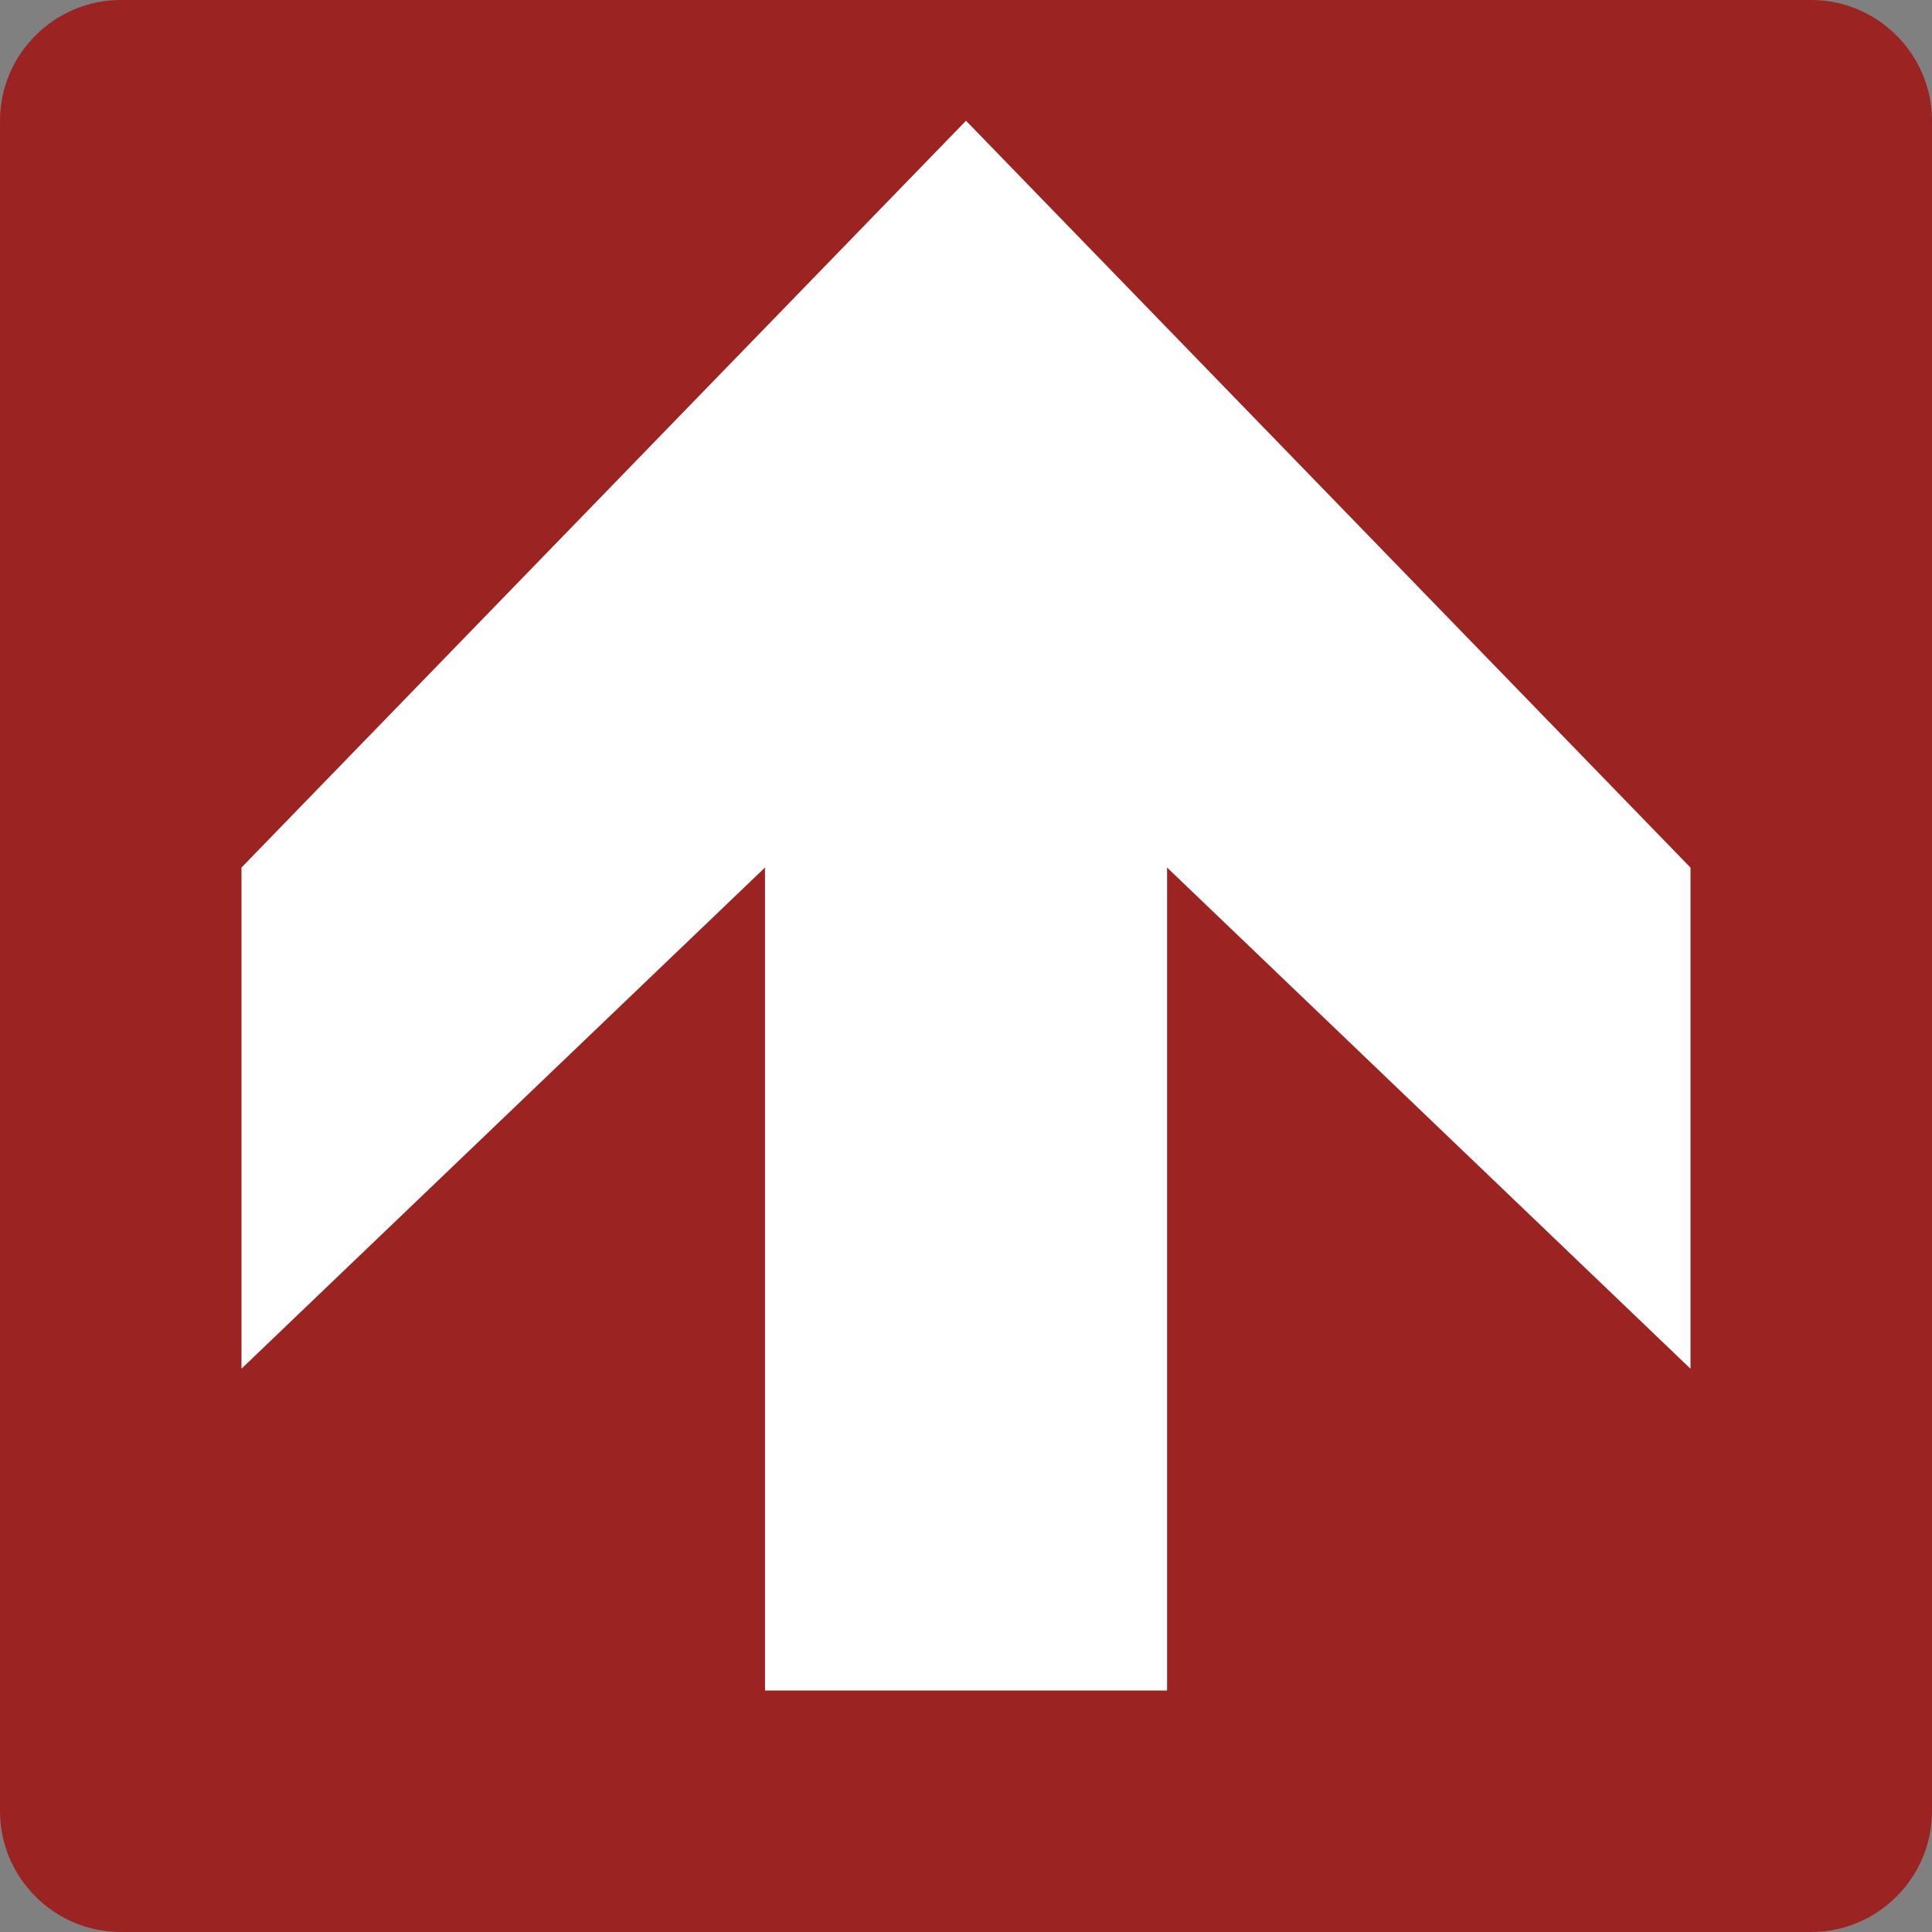<svg width="24" height="24" xmlns="http://www.w3.org/2000/svg"><rect width="100%" height="100%" fill="#808080" stroke="none"/><path fill-rule="evenodd" clip-rule="evenodd" d="m22.5,0h-21C.675,0,0,.675,0,1.5v21c0,.825.675,1.5,1.5,1.5h21c.825,0,1.5-.675,1.5-1.5v-21c0-.825-.675-1.5-1.5-1.5z" fill="#9b2423"/><path fill-rule="evenodd" clip-rule="evenodd" d="m12,1.5-9,9.277v6.225l6.503-6.225V21h4.995V10.777L21,17.003v-6.225L12,1.5z" fill="#fff"/></svg>